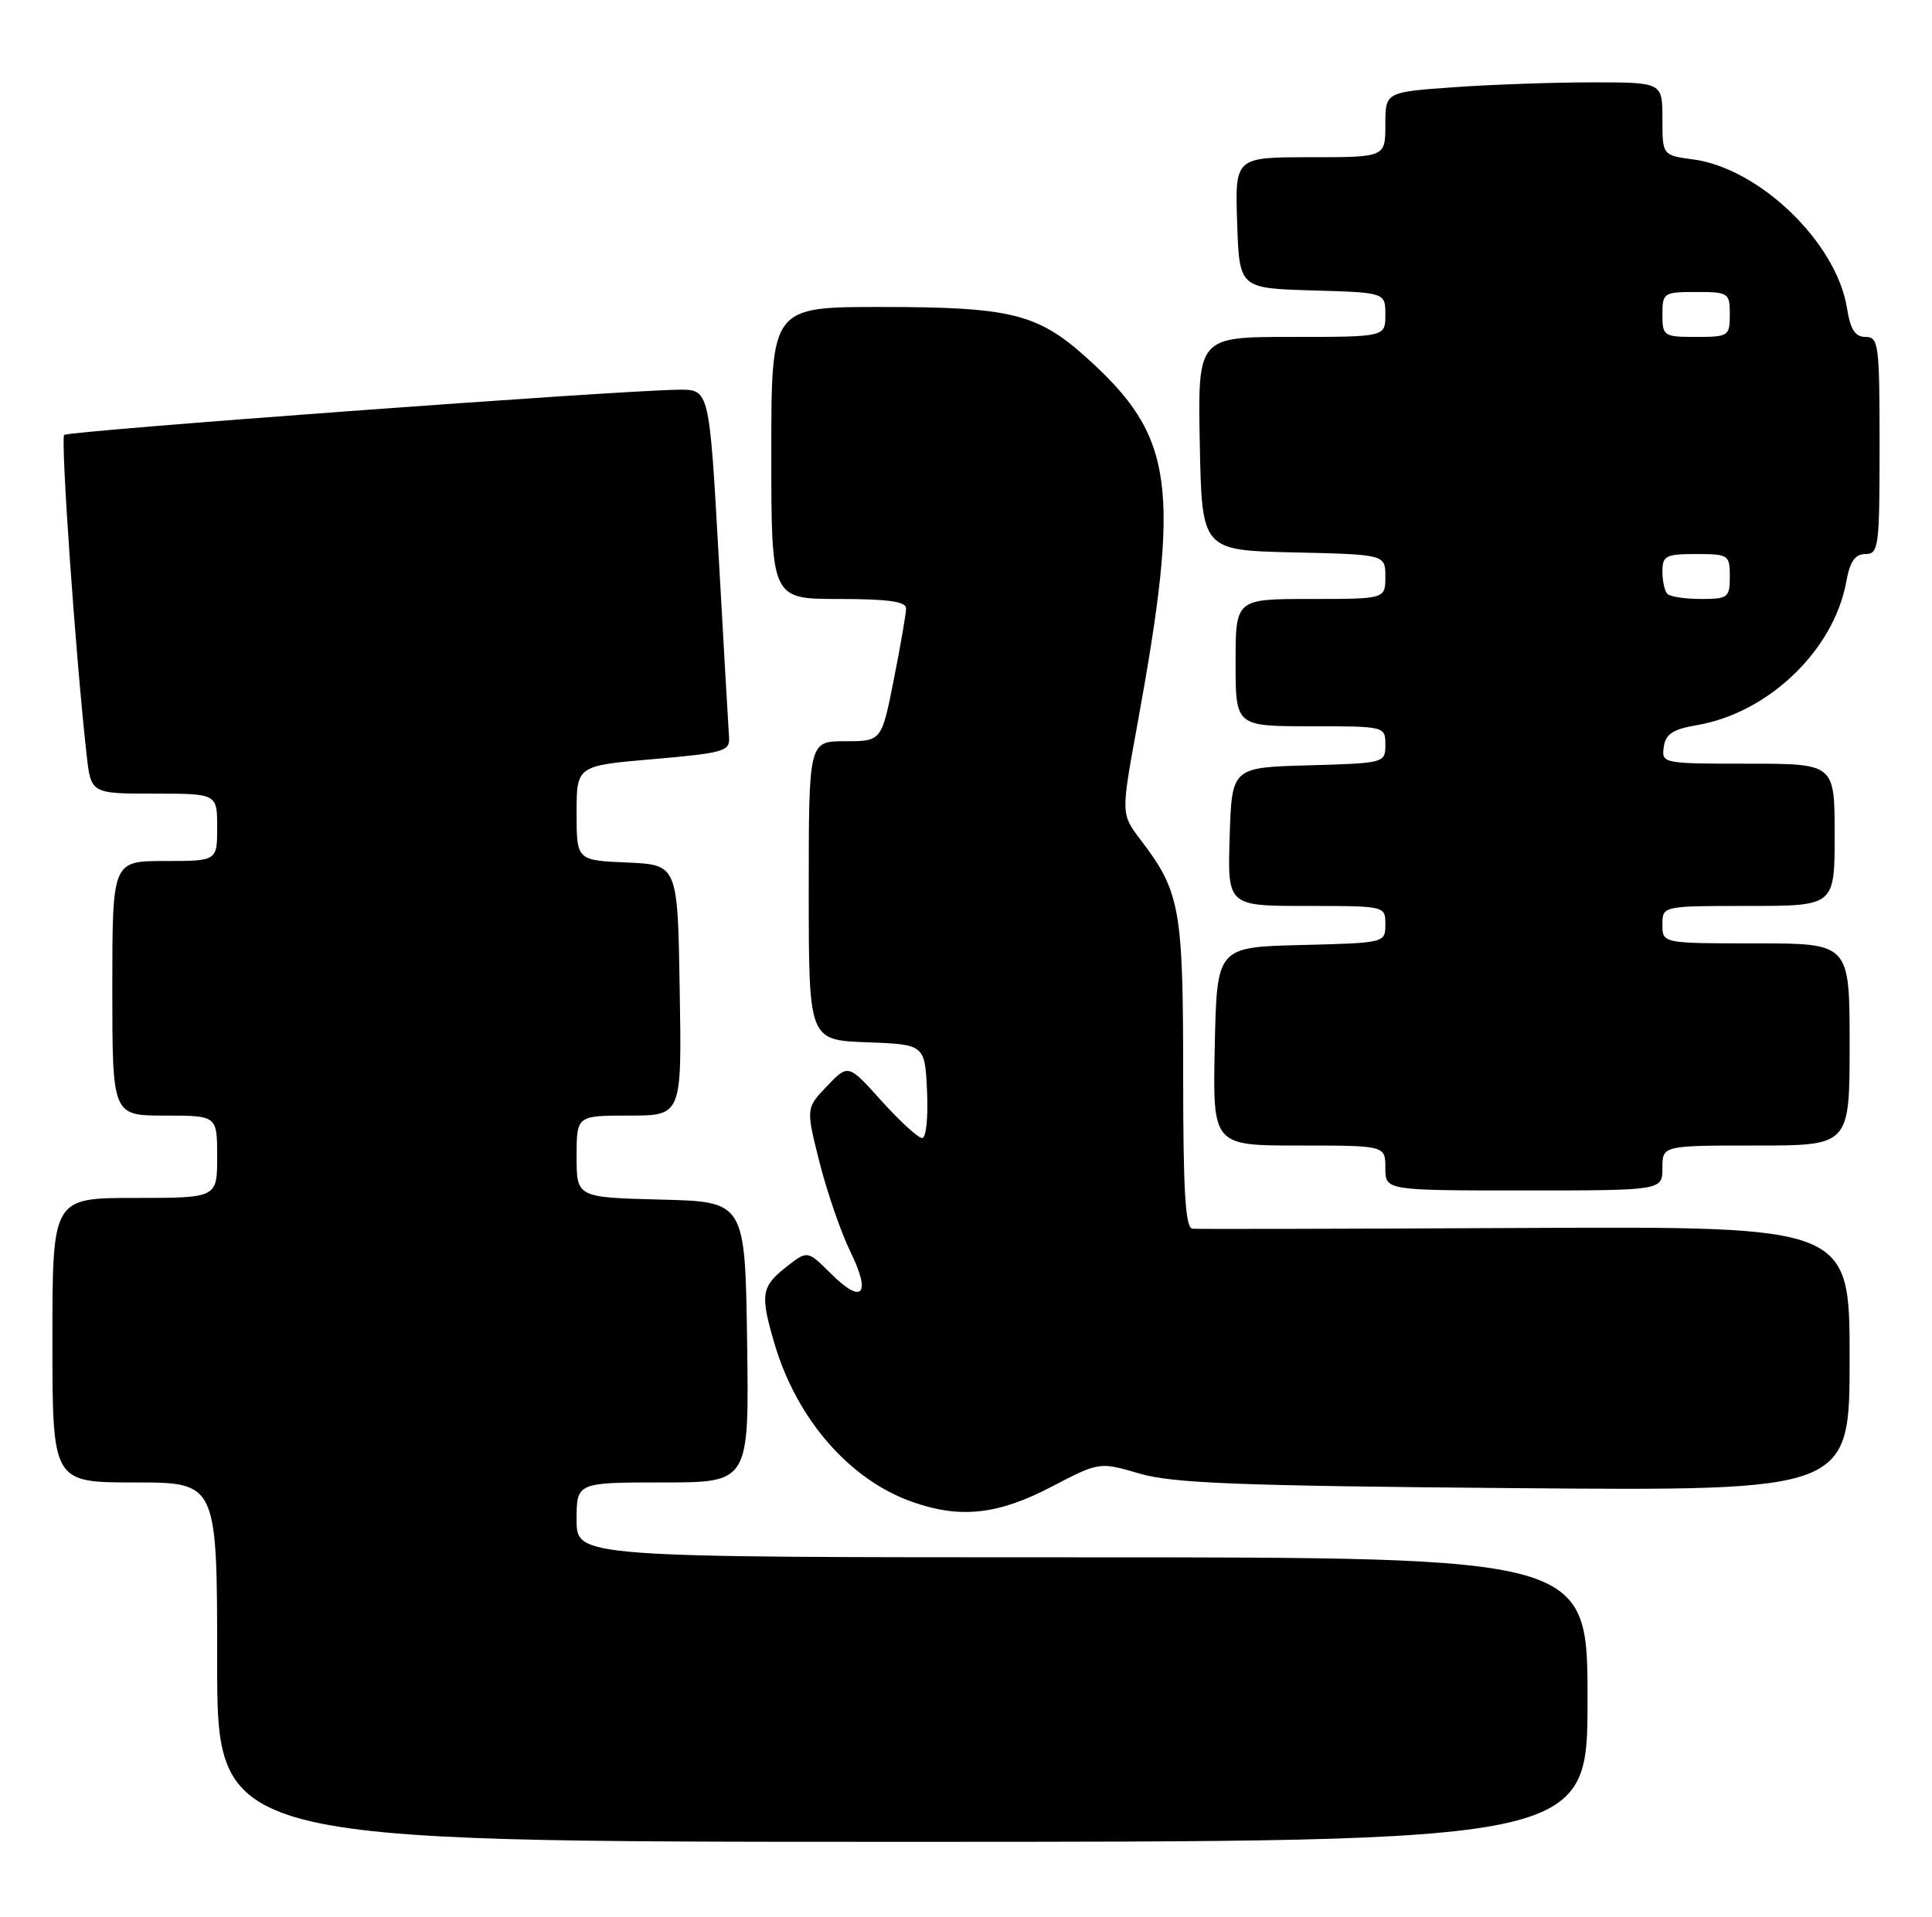 <?xml version="1.0" encoding="UTF-8" standalone="no"?>
<!DOCTYPE svg PUBLIC "-//W3C//DTD SVG 1.1//EN" "http://www.w3.org/Graphics/SVG/1.1/DTD/svg11.dtd" >
<svg xmlns="http://www.w3.org/2000/svg" xmlns:xlink="http://www.w3.org/1999/xlink" version="1.1" viewBox="0 0 258 256">
 <g >
 <path fill="currentColor"
d=" M 212.00 227.00 C 212.00 208.00 212.00 208.00 144.50 208.00 C 77.00 208.00 77.00 208.00 77.00 203.00 C 77.00 198.00 77.00 198.00 88.52 198.00 C 100.04 198.00 100.04 198.00 99.77 179.25 C 99.50 160.50 99.50 160.50 88.25 160.22 C 77.00 159.93 77.00 159.93 77.00 154.47 C 77.00 149.00 77.00 149.00 84.02 149.00 C 91.05 149.00 91.05 149.00 90.77 132.25 C 90.50 115.50 90.50 115.50 83.75 115.20 C 77.00 114.91 77.00 114.91 77.00 108.59 C 77.00 102.27 77.00 102.27 87.25 101.39 C 96.61 100.58 97.49 100.33 97.36 98.50 C 97.28 97.40 96.65 86.49 95.97 74.25 C 94.72 52.00 94.72 52.00 90.61 52.05 C 82.41 52.15 9.12 57.55 8.57 58.09 C 8.07 58.60 10.10 87.70 11.56 100.75 C 12.14 106.00 12.14 106.00 20.57 106.00 C 29.00 106.00 29.00 106.00 29.00 110.50 C 29.00 115.00 29.00 115.00 22.00 115.00 C 15.00 115.00 15.00 115.00 15.00 132.00 C 15.00 149.00 15.00 149.00 22.00 149.00 C 29.00 149.00 29.00 149.00 29.00 154.50 C 29.00 160.00 29.00 160.00 18.00 160.00 C 7.00 160.00 7.00 160.00 7.00 179.00 C 7.00 198.00 7.00 198.00 18.00 198.00 C 29.00 198.00 29.00 198.00 29.00 222.00 C 29.00 246.00 29.00 246.00 120.50 246.00 C 212.00 246.00 212.00 246.00 212.00 227.00 Z  M 140.33 198.62 C 146.81 195.24 146.81 195.24 152.16 196.81 C 156.56 198.11 165.35 198.45 202.25 198.76 C 247.00 199.13 247.00 199.13 247.00 181.47 C 247.00 163.80 247.00 163.80 203.75 164.01 C 179.96 164.13 159.94 164.17 159.25 164.11 C 158.29 164.03 158.00 159.17 158.00 143.47 C 158.00 121.33 157.59 119.09 152.32 112.17 C 149.70 108.74 149.70 108.74 151.82 97.12 C 157.73 64.79 156.85 58.34 145.05 47.73 C 138.54 41.88 134.95 41.00 117.63 41.00 C 103.00 41.00 103.00 41.00 103.00 60.50 C 103.00 80.00 103.00 80.00 112.00 80.00 C 118.53 80.00 121.00 80.34 121.00 81.25 C 121.00 81.94 120.26 86.21 119.36 90.75 C 117.73 99.00 117.73 99.00 112.86 99.00 C 108.00 99.00 108.00 99.00 108.00 118.96 C 108.00 138.92 108.00 138.92 115.75 139.21 C 123.50 139.50 123.50 139.50 123.80 145.75 C 123.96 149.26 123.68 152.00 123.14 152.00 C 122.62 152.00 120.18 149.77 117.73 147.05 C 113.28 142.10 113.28 142.10 110.45 145.05 C 107.62 148.01 107.62 148.01 109.44 155.25 C 110.45 159.24 112.31 164.63 113.58 167.22 C 116.39 172.97 115.14 174.29 110.91 170.06 C 107.83 166.99 107.83 166.99 104.97 169.24 C 101.64 171.87 101.49 172.92 103.46 179.57 C 106.43 189.56 113.43 197.61 121.75 200.57 C 128.17 202.86 133.21 202.33 140.33 198.62 Z  M 222.00 156.00 C 222.00 153.00 222.00 153.00 234.50 153.00 C 247.00 153.00 247.00 153.00 247.00 139.50 C 247.00 126.00 247.00 126.00 234.50 126.00 C 222.00 126.00 222.00 126.00 222.00 123.50 C 222.00 121.00 222.00 121.00 233.50 121.00 C 245.00 121.00 245.00 121.00 245.00 111.50 C 245.00 102.00 245.00 102.00 233.43 102.00 C 222.04 102.00 221.87 101.97 222.18 99.77 C 222.43 98.03 223.39 97.40 226.61 96.85 C 236.14 95.23 244.87 86.86 246.54 77.75 C 247.04 74.98 247.72 74.00 249.11 74.00 C 250.88 74.00 251.00 73.05 251.00 59.50 C 251.00 46.00 250.87 45.00 249.13 45.00 C 247.73 45.00 247.10 44.02 246.64 41.12 C 245.24 32.40 234.97 22.48 226.10 21.29 C 222.00 20.74 222.00 20.74 222.00 15.87 C 222.00 11.00 222.00 11.00 212.65 11.00 C 207.51 11.00 199.19 11.29 194.15 11.65 C 185.00 12.30 185.00 12.30 185.00 16.65 C 185.00 21.00 185.00 21.00 174.96 21.00 C 164.92 21.00 164.92 21.00 165.21 29.75 C 165.50 38.50 165.50 38.50 175.25 38.79 C 185.00 39.07 185.00 39.07 185.00 42.04 C 185.00 45.00 185.00 45.00 172.47 45.00 C 159.95 45.00 159.95 45.00 160.22 59.25 C 160.50 73.50 160.50 73.50 172.75 73.78 C 185.00 74.06 185.00 74.06 185.00 77.03 C 185.00 80.00 185.00 80.00 175.00 80.00 C 165.00 80.00 165.00 80.00 165.00 88.50 C 165.00 97.00 165.00 97.00 175.00 97.00 C 184.96 97.00 185.00 97.01 185.00 99.47 C 185.00 101.91 184.90 101.93 174.75 102.22 C 164.50 102.50 164.50 102.50 164.21 111.75 C 163.92 121.00 163.92 121.00 174.46 121.00 C 185.00 121.00 185.00 121.00 185.00 123.47 C 185.00 125.93 184.97 125.94 173.75 126.22 C 162.50 126.50 162.50 126.50 162.22 139.75 C 161.94 153.00 161.94 153.00 173.47 153.00 C 185.00 153.00 185.00 153.00 185.00 156.00 C 185.00 159.00 185.00 159.00 203.50 159.00 C 222.00 159.00 222.00 159.00 222.00 156.00 Z  M 222.67 79.33 C 222.30 78.97 222.00 77.62 222.00 76.33 C 222.00 74.23 222.45 74.00 226.50 74.00 C 230.83 74.00 231.00 74.11 231.00 77.00 C 231.00 79.81 230.76 80.00 227.17 80.00 C 225.06 80.00 223.03 79.70 222.67 79.33 Z  M 222.00 42.00 C 222.00 39.11 222.17 39.00 226.50 39.00 C 230.83 39.00 231.00 39.11 231.00 42.00 C 231.00 44.89 230.83 45.00 226.50 45.00 C 222.17 45.00 222.00 44.89 222.00 42.00 Z "/>
</g>
</svg>